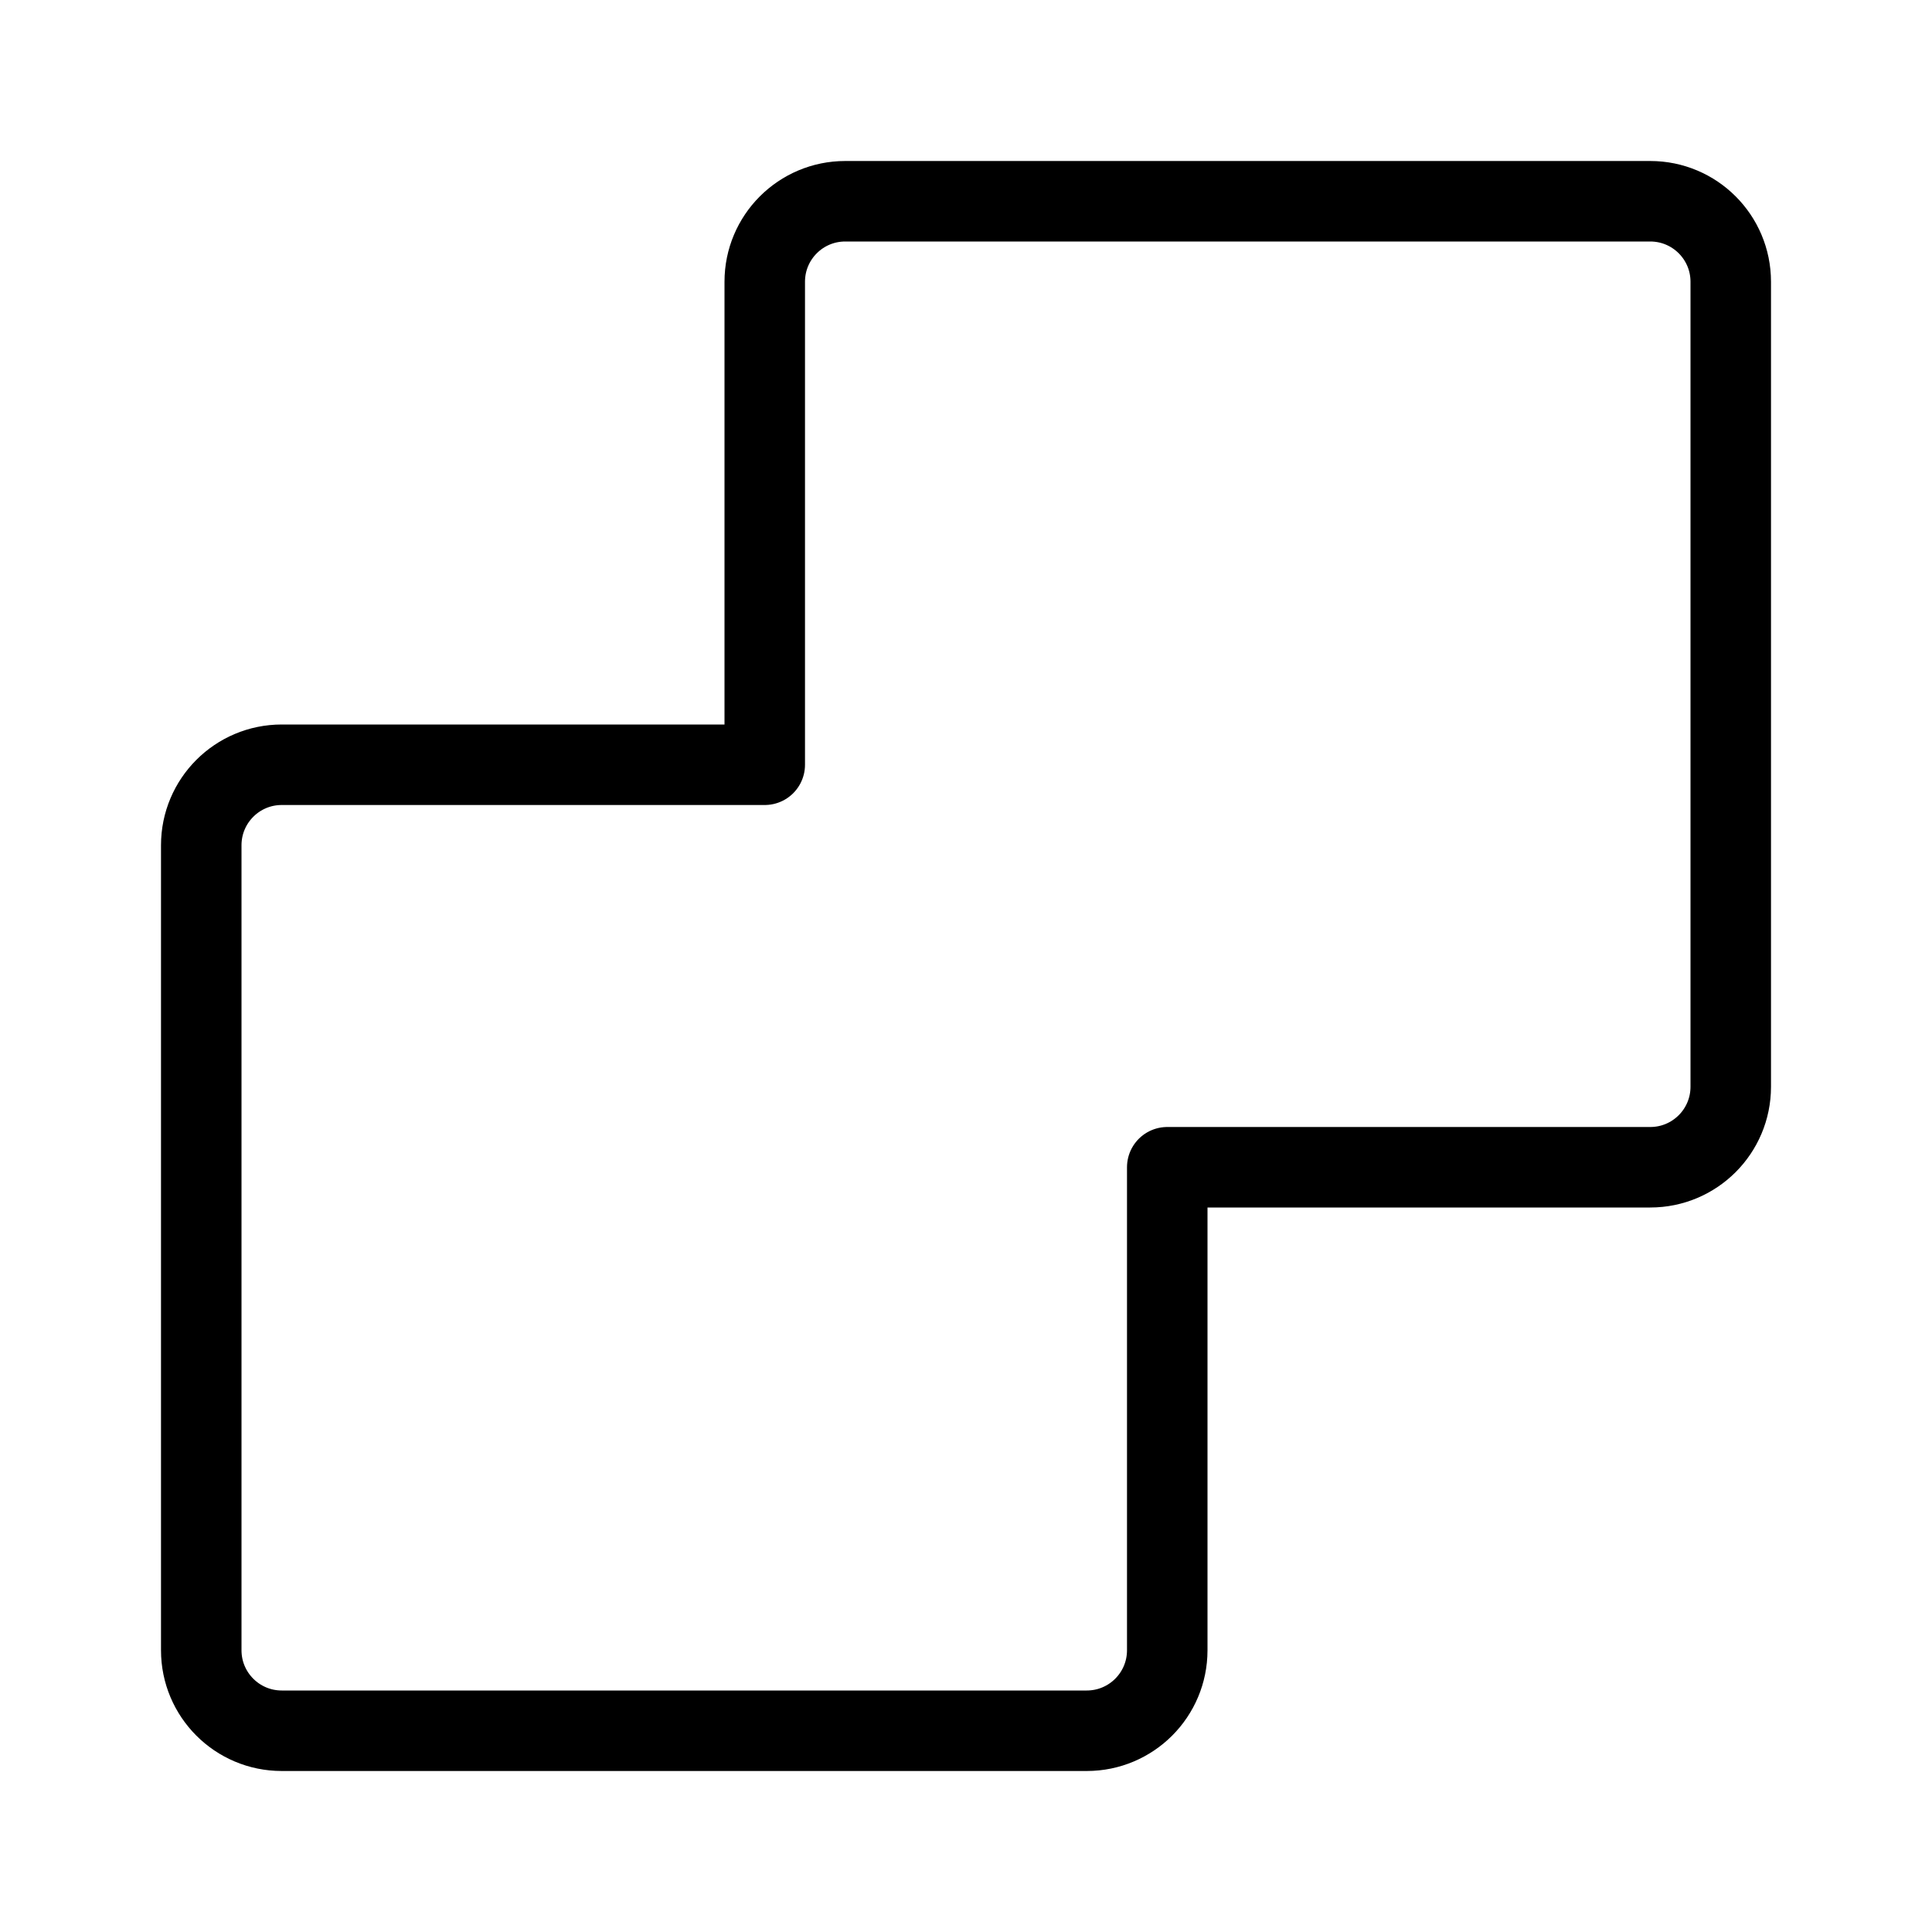 <svg viewBox="0 0 48 48" fill="none" xmlns="http://www.w3.org/2000/svg" stroke="currentColor"><path d="M19 7V19H7C5.895 19 5 19.895 5 21V41C5 42.105 5.895 43 7 43H27C28.105 43 29 42.105 29 41V29H41C42.105 29 43 28.105 43 27V7C43 5.895 42.105 5 41 5H21C19.895 5 19 5.895 19 7Z" fill="none" stroke="currentColor" stroke-width="2" stroke-linecap="round" stroke-linejoin="round"/></svg>